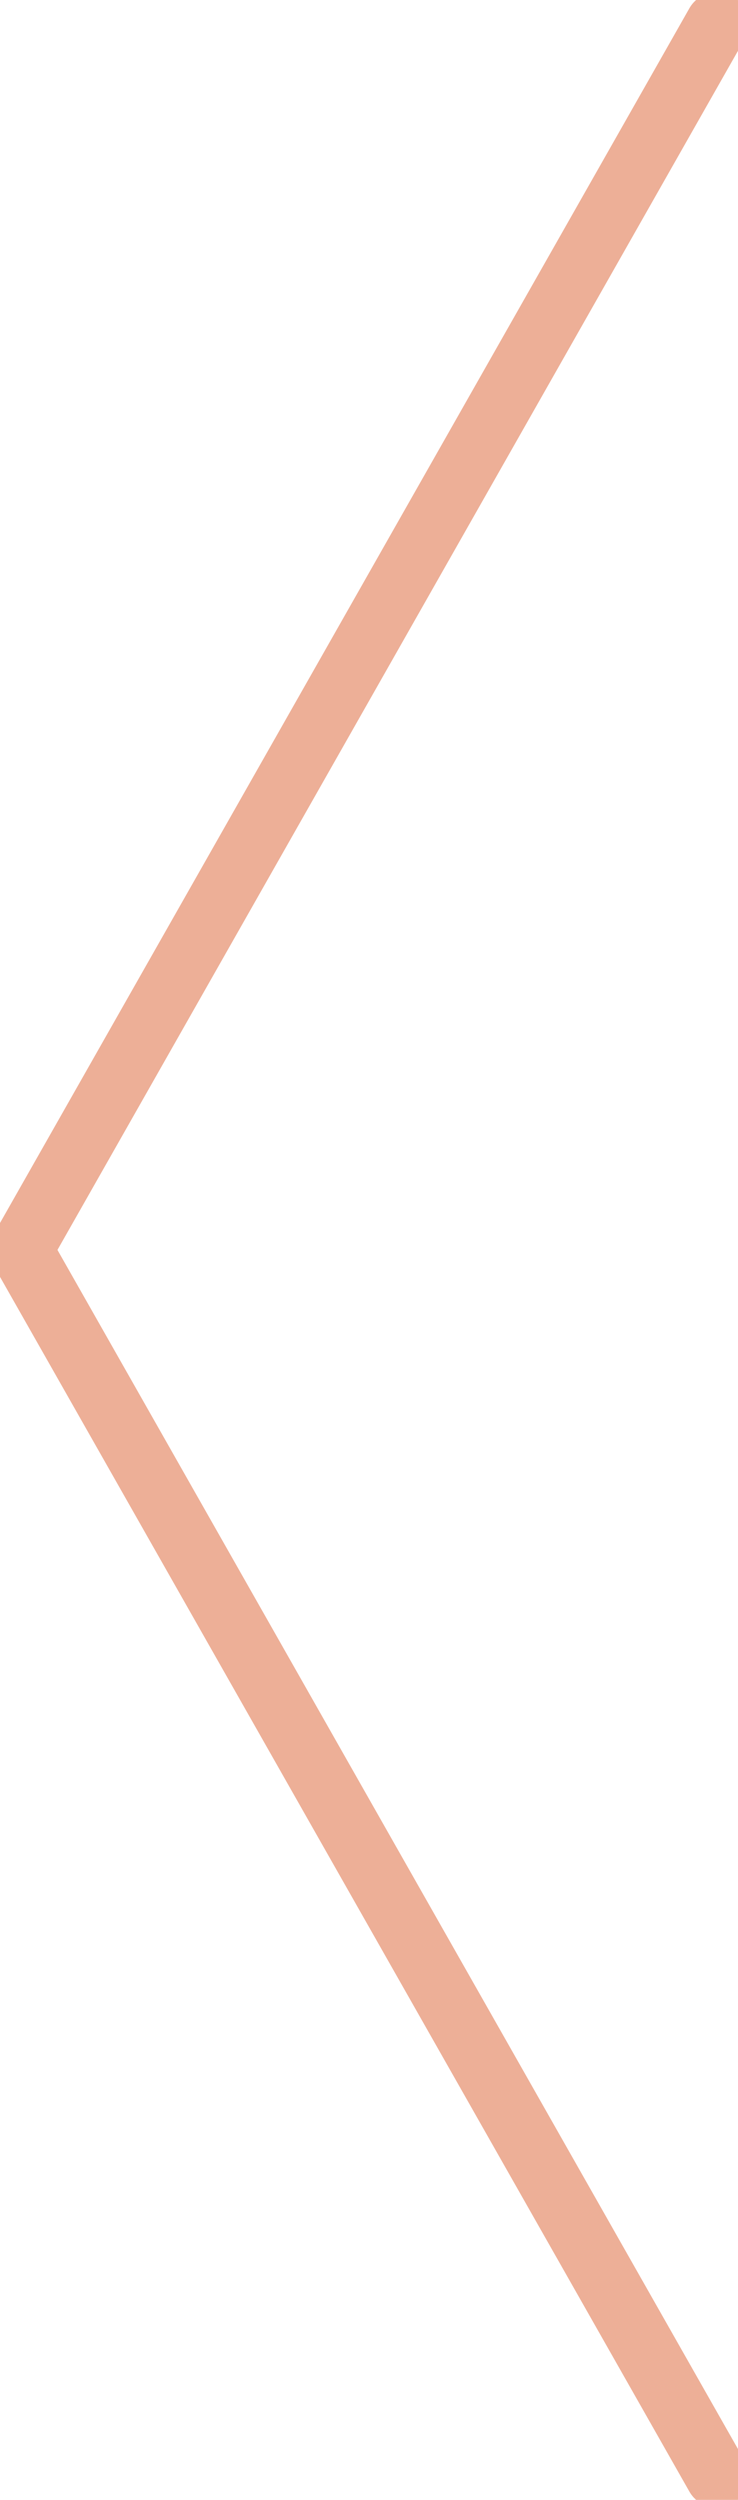 <svg version="1.1"
 xmlns="http://www.w3.org/2000/svg" xmlns:xlink="http://www.w3.org/1999/xlink" xmlns:a="http://ns.adobe.com/AdobeSVGViewerExtensions/3.0/"
 x="0px" y="0px" width="26px" height="88px" viewBox="0 0 35 118.2" style="enable-background:new 0 0 35 118.2;"
 xml:space="preserve">
<style type="text/css">
.arrow{fill:none;stroke:#EDAF97;stroke-width:3;stroke-linecap:round;stroke-linejoin:round;stroke-miterlimit:10;}
</style>
<defs>
</defs>
<polyline class="arrow" points="34,117.2 1,59.1 34,1 "/>
</svg>

